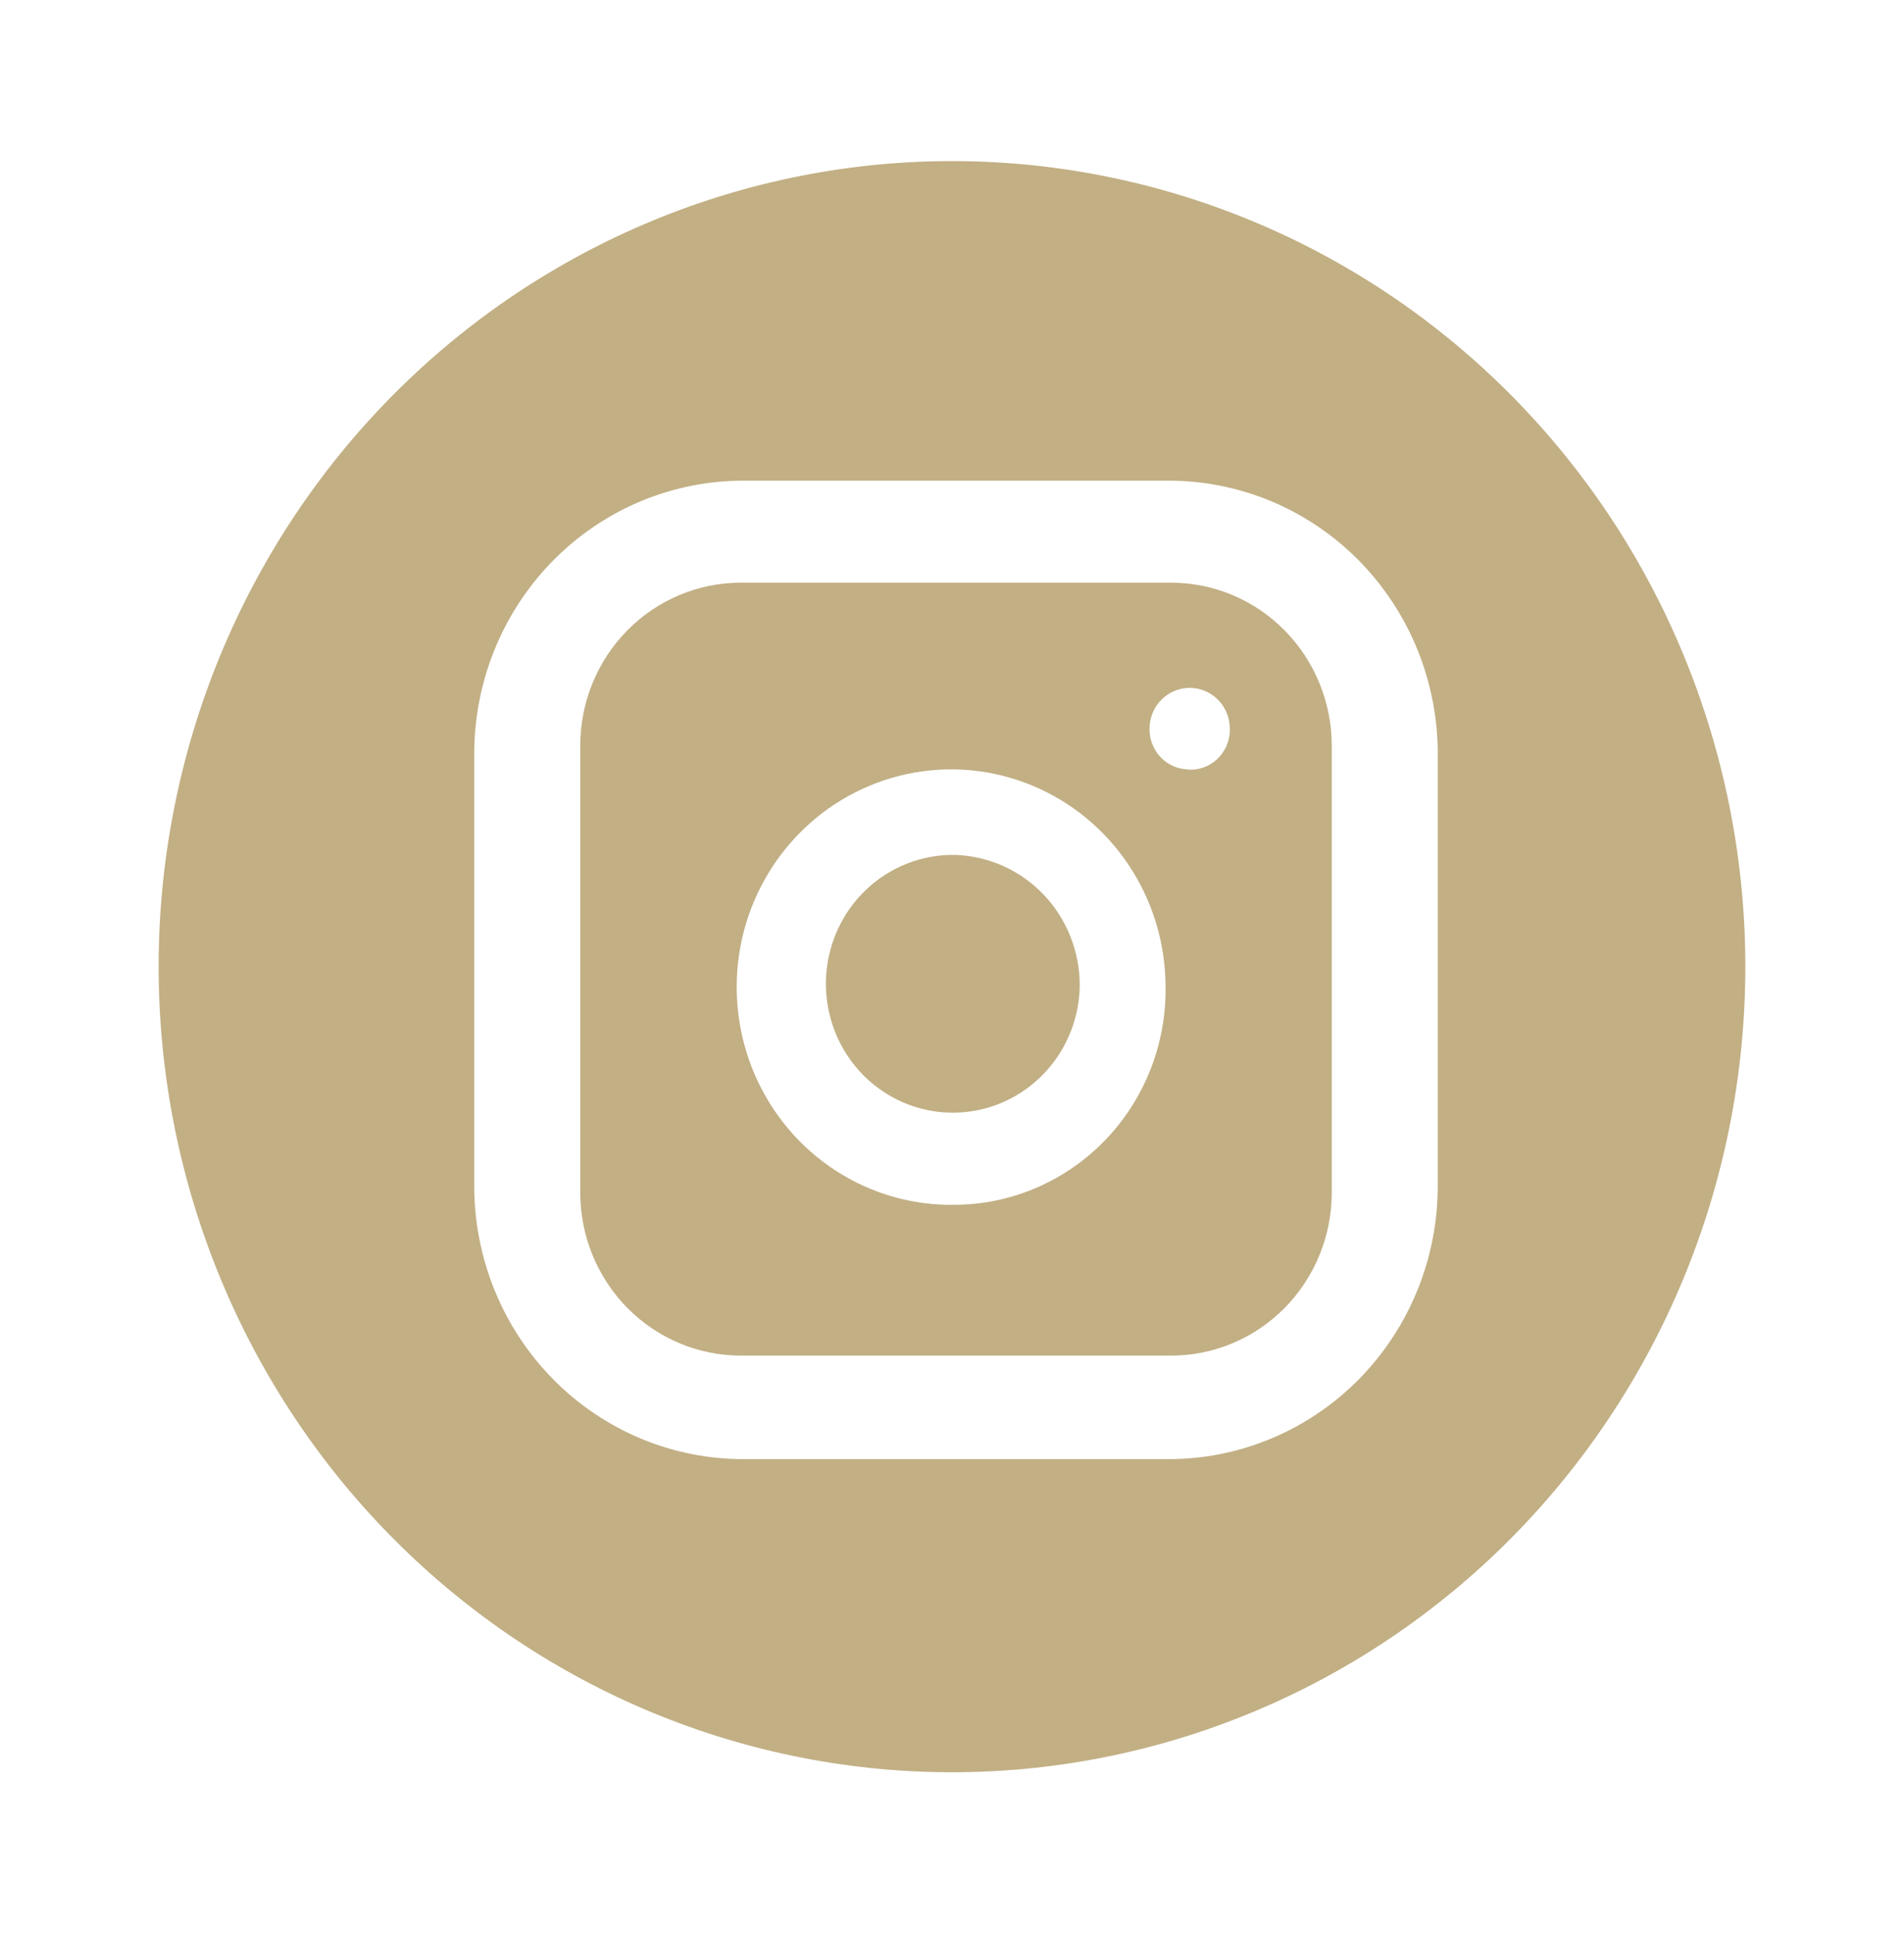 <svg width="65" height="66" viewBox="0 0 65 66" fill="none" xmlns="http://www.w3.org/2000/svg">
<path d="M36.861 33.668C36.845 34.539 36.574 35.386 36.083 36.101C35.593 36.816 34.904 37.366 34.105 37.683C33.305 38 32.431 38.069 31.593 37.881C30.755 37.693 29.991 37.256 29.398 36.627C28.805 35.997 28.409 35.203 28.261 34.345C28.112 33.487 28.218 32.603 28.565 31.806C28.912 31.009 29.484 30.335 30.209 29.868C30.933 29.402 31.778 29.164 32.636 29.186C33.776 29.229 34.855 29.721 35.644 30.557C36.432 31.394 36.869 32.51 36.861 33.668Z" fill="#C2AF84"/>
<path d="M39.983 19.891H25.29C23.836 19.891 22.442 20.477 21.414 21.521C20.386 22.565 19.809 23.981 19.809 25.457V40.711C19.809 41.442 19.95 42.166 20.226 42.841C20.501 43.516 20.905 44.13 21.414 44.647C21.923 45.164 22.527 45.574 23.192 45.853C23.858 46.133 24.57 46.277 25.29 46.277H39.983C40.703 46.277 41.416 46.133 42.081 45.853C42.746 45.574 43.35 45.164 43.859 44.647C44.368 44.13 44.772 43.516 45.047 42.841C45.323 42.166 45.465 41.442 45.465 40.711V25.484C45.468 24.751 45.328 24.025 45.054 23.347C44.78 22.669 44.376 22.052 43.867 21.532C43.358 21.013 42.753 20.6 42.086 20.319C41.42 20.037 40.705 19.892 39.983 19.891ZM32.635 41.129C31.181 41.162 29.75 40.755 28.524 39.959C27.299 39.162 26.335 38.014 25.755 36.658C25.176 35.303 25.007 33.804 25.27 32.351C25.534 30.898 26.218 29.558 27.235 28.502C28.252 27.445 29.556 26.721 30.98 26.42C32.404 26.119 33.885 26.256 35.232 26.814C36.579 27.371 37.733 28.323 38.544 29.549C39.356 30.775 39.79 32.218 39.791 33.696C39.803 34.661 39.627 35.619 39.273 36.516C38.92 37.412 38.396 38.229 37.731 38.919C37.067 39.61 36.274 40.16 35.4 40.539C34.526 40.919 33.586 41.119 32.635 41.129ZM40.587 26.265C40.408 26.265 40.231 26.229 40.066 26.159C39.902 26.089 39.752 25.986 39.627 25.856C39.502 25.727 39.404 25.573 39.338 25.404C39.272 25.235 39.24 25.055 39.244 24.874C39.244 24.505 39.388 24.151 39.645 23.89C39.902 23.629 40.251 23.482 40.614 23.482C40.977 23.482 41.326 23.629 41.583 23.89C41.84 24.151 41.984 24.505 41.984 24.874C41.99 25.07 41.953 25.265 41.877 25.446C41.802 25.627 41.688 25.789 41.545 25.921C41.402 26.053 41.232 26.153 41.047 26.212C40.863 26.271 40.668 26.29 40.476 26.265H40.587Z" fill="#C2AF84"/>
<path d="M32.635 5.5C25.452 5.464 18.549 8.326 13.445 13.457C8.34 18.589 5.452 25.569 5.416 32.862C5.38 40.156 8.199 47.165 13.253 52.348C18.307 57.531 25.181 60.464 32.364 60.5C35.921 60.518 39.446 59.825 42.739 58.459C46.032 57.094 49.027 55.084 51.555 52.543C54.082 50.002 56.092 46.98 57.47 43.651C58.847 40.321 59.565 36.749 59.583 33.138C59.601 29.526 58.918 25.947 57.573 22.603C56.229 19.26 54.249 16.218 51.746 13.652C49.244 11.085 46.268 9.045 42.989 7.646C39.71 6.247 36.192 5.518 32.635 5.5ZM49.083 40.431C49.09 41.664 48.857 42.887 48.395 44.029C47.934 45.17 47.254 46.207 46.395 47.08C45.536 47.952 44.515 48.643 43.391 49.111C42.267 49.58 41.062 49.818 39.847 49.811H25.428C24.213 49.818 23.009 49.581 21.885 49.113C20.761 48.644 19.739 47.954 18.88 47.081C18.021 46.209 17.34 45.172 16.879 44.031C16.417 42.89 16.183 41.667 16.19 40.433V25.79C16.183 24.556 16.416 23.333 16.878 22.191C17.339 21.05 18.019 20.013 18.878 19.141C19.737 18.268 20.758 17.577 21.882 17.108C23.006 16.64 24.21 16.402 25.425 16.409H39.847C41.062 16.402 42.266 16.64 43.39 17.108C44.514 17.577 45.535 18.267 46.394 19.14C47.253 20.012 47.933 21.049 48.394 22.189C48.856 23.331 49.09 24.553 49.083 25.787V40.431Z" fill="#C2AF84"/>
</svg>
